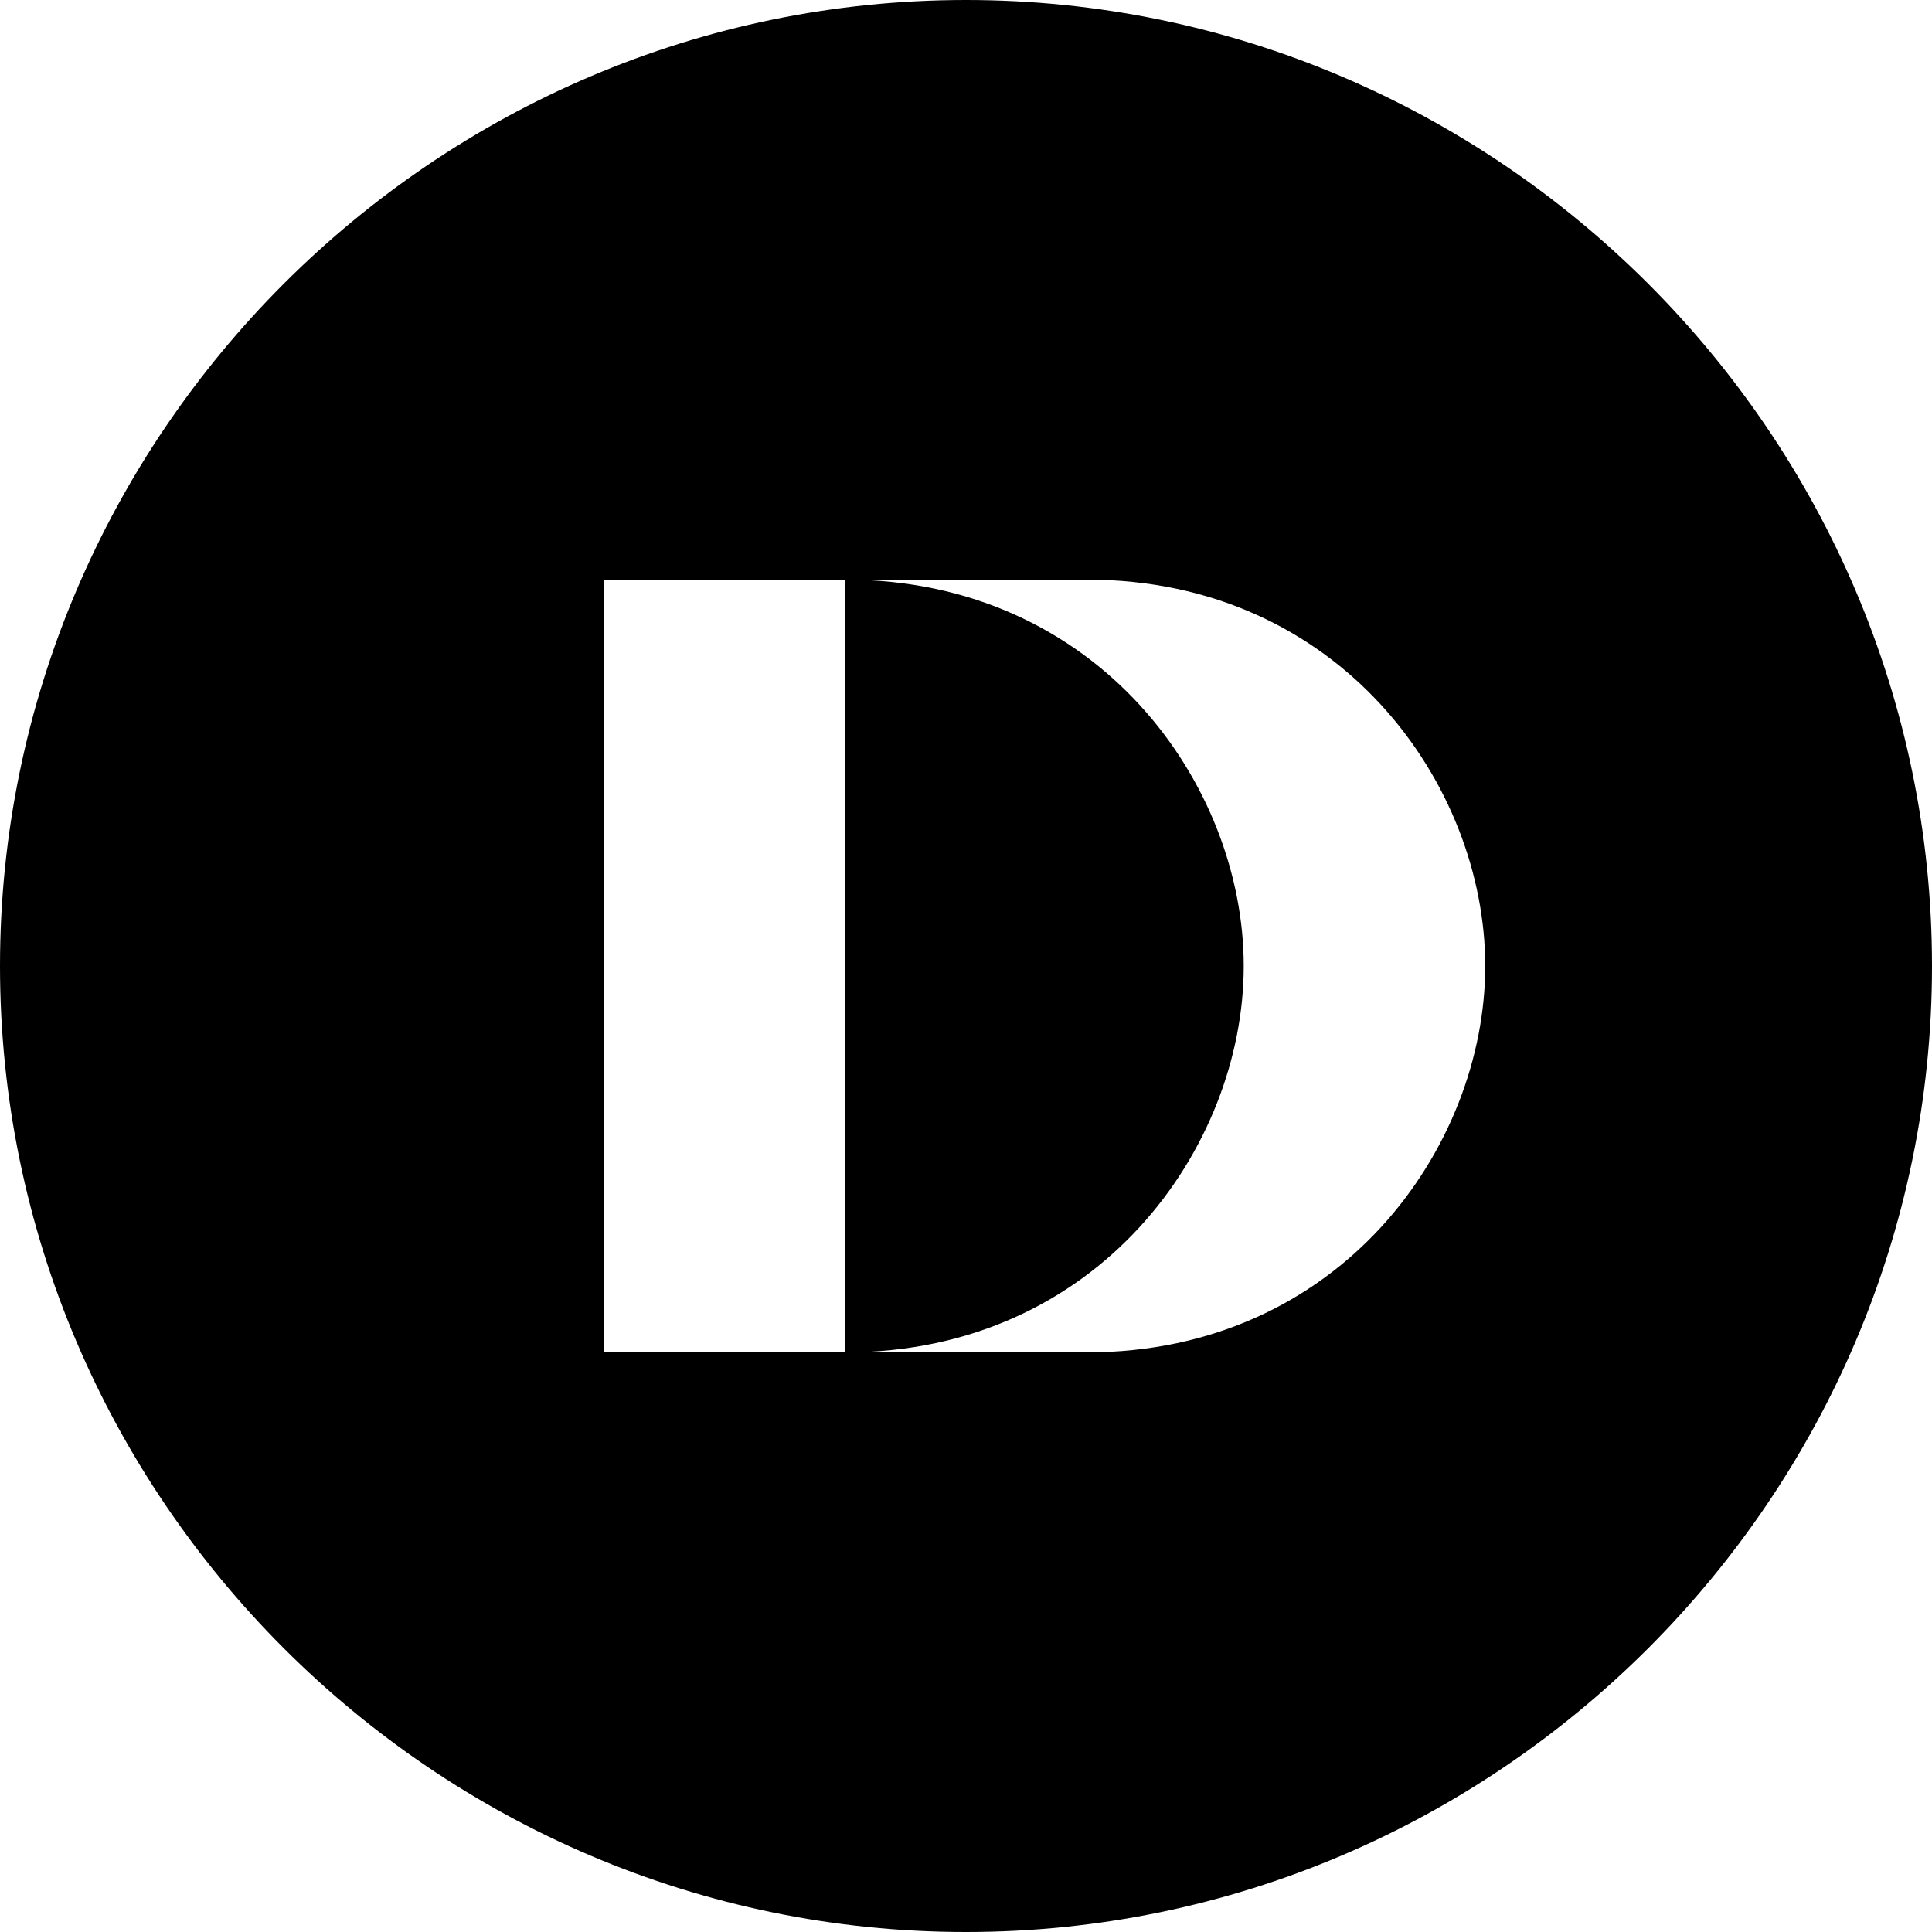 <svg version="1.1" xmlns="http://www.w3.org/2000/svg" viewBox="0 0 16 16">
<path stlye="fill-rule:evenodd;clip-rule:evenodd" d="M8,0C3.6,0,0,3.6,0,8s3.6,8,8,8s8-3.6,8-8S12.4,0,8,0z M10.3,8c0-1.5-1.2-3.2-3.3-3.2v0h2 c2.1,0,3.3,1.7,3.3,3.2s-1.2,3.2-3.3,3.2H7v0C9.1,11.2,10.3,9.5,10.3,8z M7,4.8v6.4c0,0,0,0-0.1,0H5V4.8L7,4.8C7,4.8,7,4.8,7,4.8z" />
</svg>